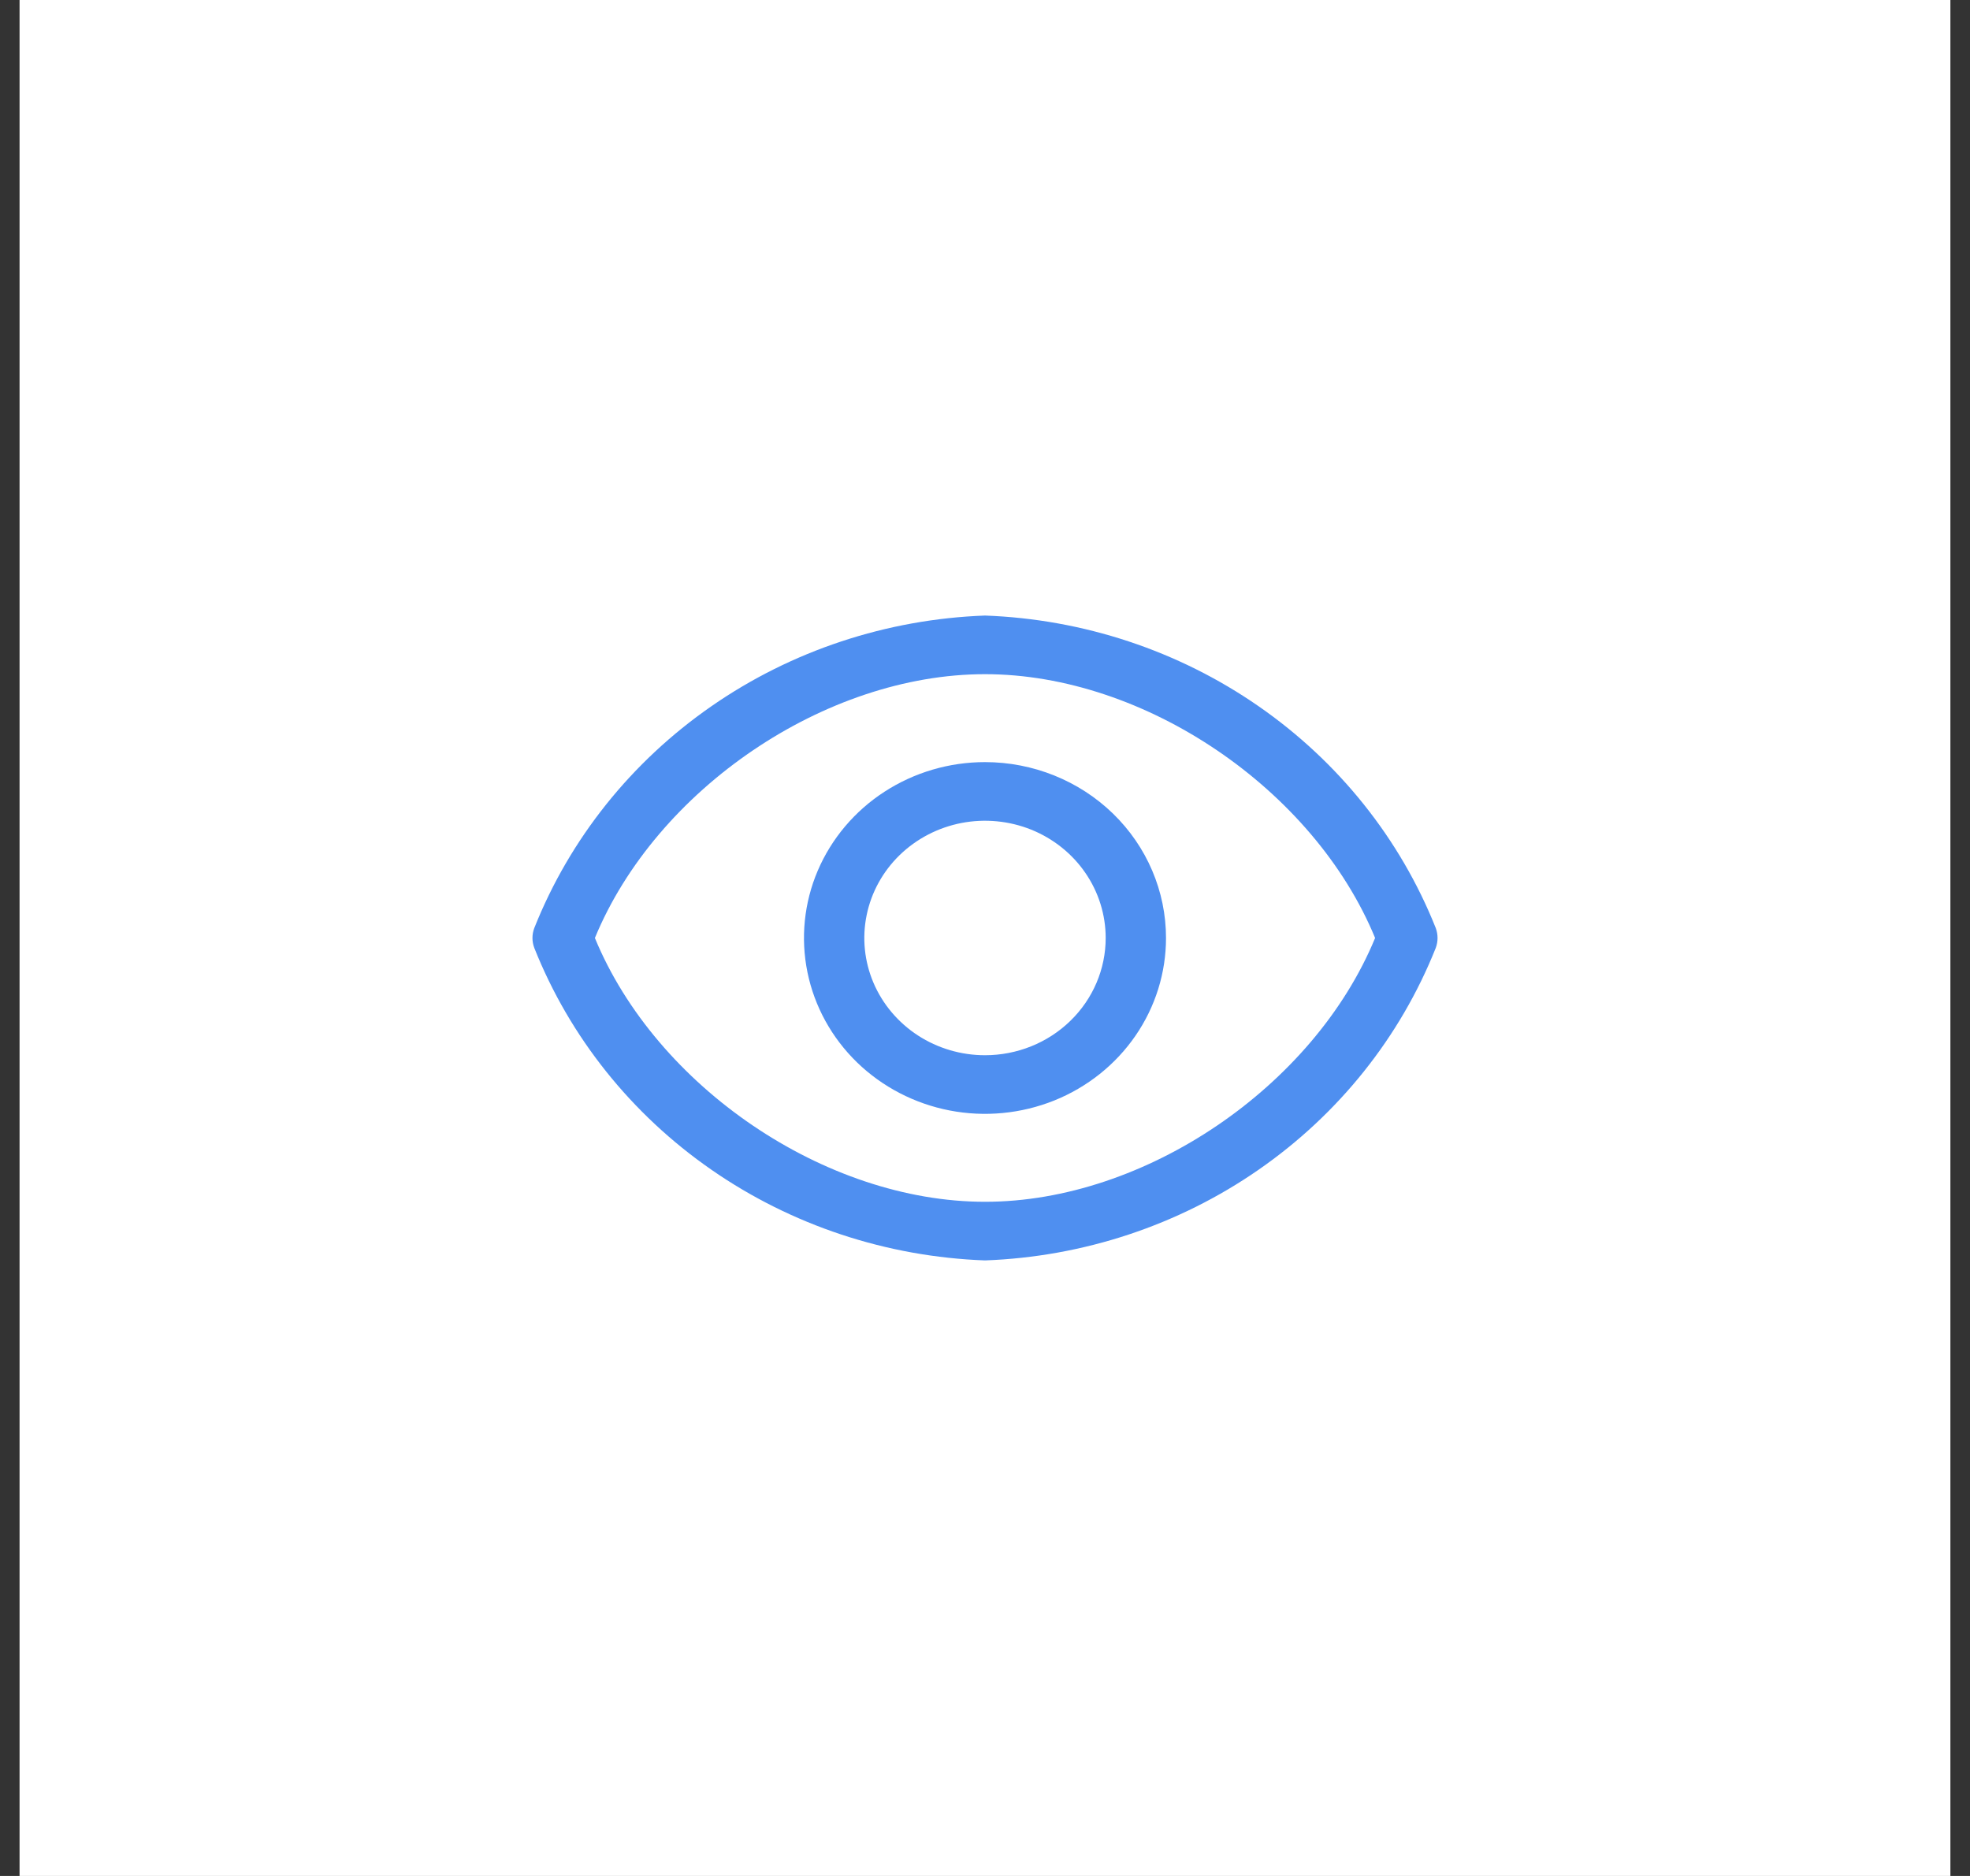 <svg width="42" height="40" viewBox="0 0 42 40" fill="none" xmlns="http://www.w3.org/2000/svg">
<rect x="0" y="0" width="42" height="40" fill="#333333" stroke="none"/>
<rect x="0.417" width="41.165" height="40" fill="white"/>
<path d="M30.61 19.788C29.853 17.886 28.54 16.242 26.832 15.058C25.124 13.873 23.096 13.202 21 13.125C18.904 13.202 16.876 13.873 15.168 15.058C13.46 16.242 12.147 17.886 11.391 19.788C11.339 19.925 11.339 20.075 11.391 20.212C12.147 22.114 13.46 23.758 15.168 24.942C16.876 26.127 18.904 26.798 21 26.875C23.096 26.798 25.124 26.127 26.832 24.942C28.54 23.758 29.853 22.114 30.61 20.212C30.661 20.075 30.661 19.925 30.61 19.788ZM21 25.625C17.591 25.625 13.989 23.169 12.683 20C13.989 16.831 17.591 14.375 21 14.375C24.409 14.375 28.011 16.831 29.317 20C28.011 23.169 24.409 25.625 21 25.625Z" fill="#4F8FF0"/>
<path d="M21 16.25C20.237 16.25 19.491 16.47 18.856 16.882C18.221 17.294 17.727 17.88 17.434 18.565C17.142 19.25 17.066 20.004 17.215 20.732C17.364 21.459 17.731 22.127 18.271 22.652C18.811 23.176 19.498 23.533 20.247 23.678C20.996 23.823 21.772 23.748 22.477 23.465C23.182 23.181 23.785 22.7 24.209 22.083C24.633 21.467 24.859 20.742 24.859 20C24.859 19.005 24.453 18.052 23.729 17.348C23.005 16.645 22.023 16.25 21 16.25ZM21 22.5C20.491 22.5 19.994 22.353 19.571 22.079C19.148 21.804 18.818 21.413 18.623 20.957C18.428 20.5 18.377 19.997 18.477 19.512C18.576 19.027 18.821 18.582 19.181 18.232C19.541 17.883 19.999 17.645 20.498 17.548C20.997 17.452 21.514 17.501 21.985 17.69C22.455 17.88 22.857 18.2 23.139 18.611C23.422 19.022 23.573 19.506 23.573 20C23.573 20.663 23.302 21.299 22.819 21.768C22.337 22.237 21.682 22.5 21 22.5Z" fill="#4F8FF0"/>
</svg>
